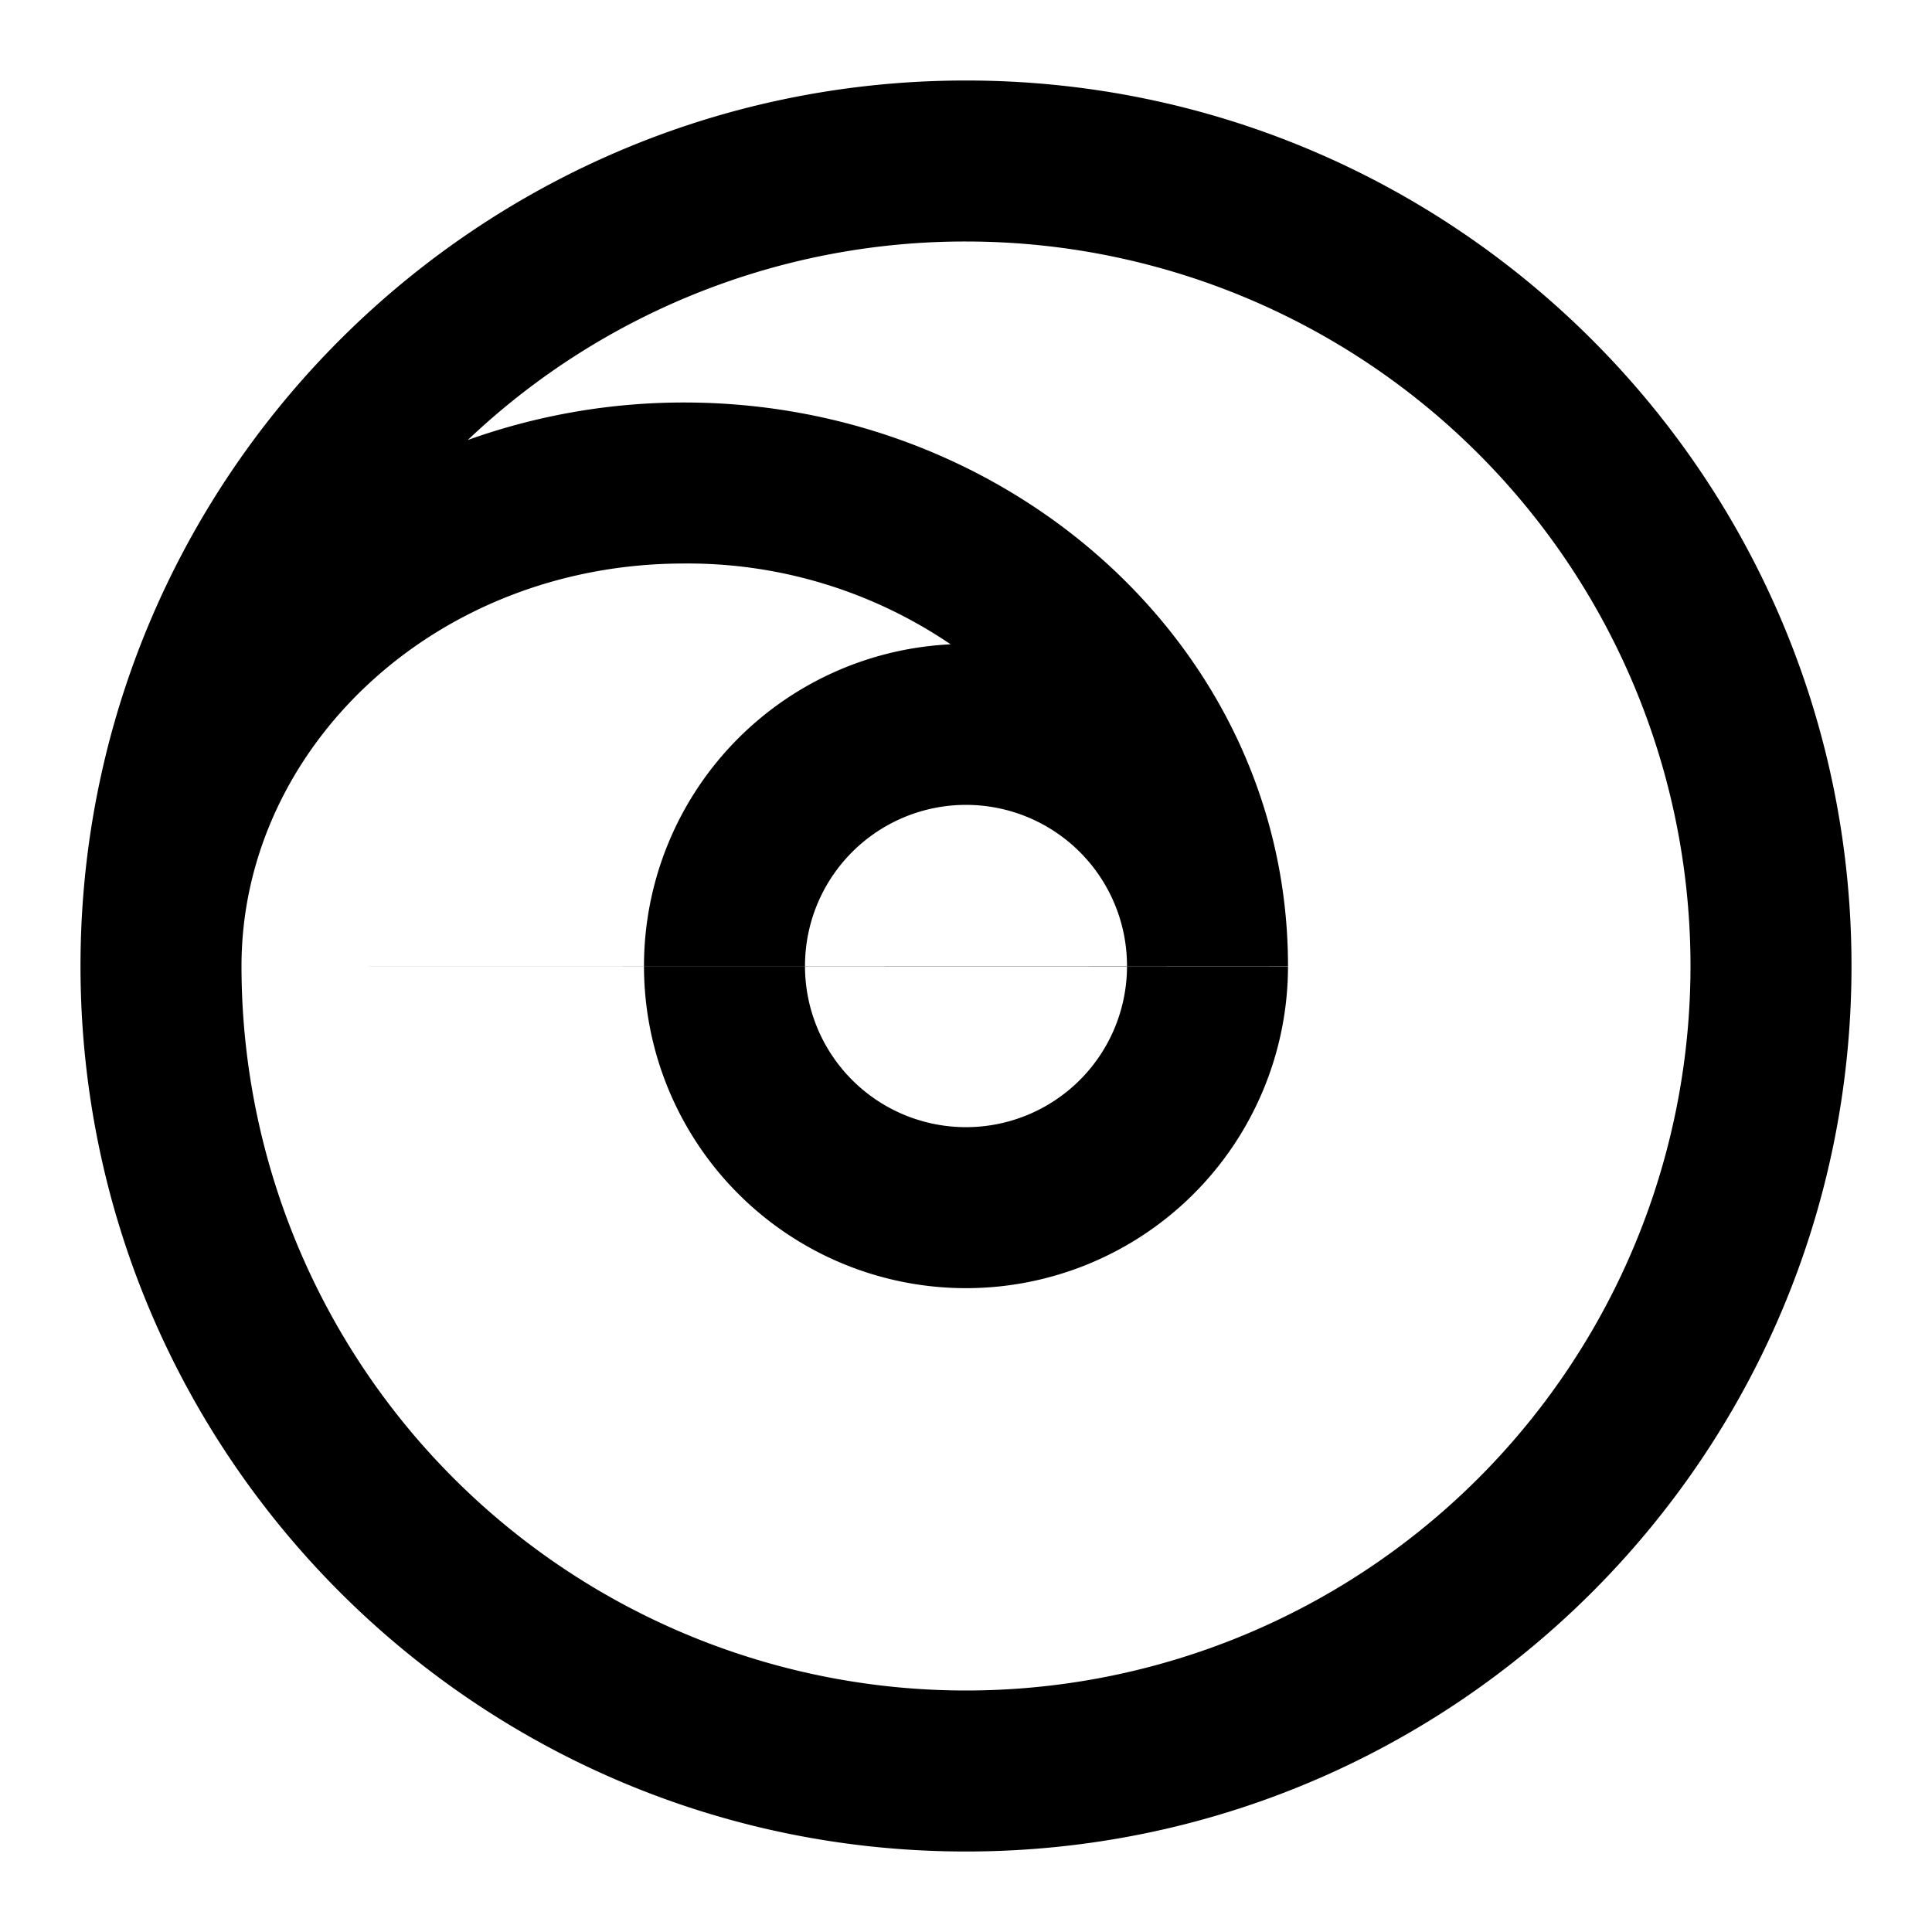 <svg width="24" height="24" viewBox="0 0 24 24" fill="none" xmlns="http://www.w3.org/2000/svg"><path d="M8 12.001V12H3l5 .001z" fill="currentColor"/><path fill-rule="evenodd" clip-rule="evenodd" d="M10 12.002a2 2 0 0 0 4 0l2 .001a4 4 0 0 1-8-.002h2zm0 0V12h4v.003l-4-.001z" fill="currentColor"/><path fill-rule="evenodd" clip-rule="evenodd" d="M12 1C5.925 1 1 5.925 1 12s4.925 11 11 11 11-4.925 11-11S18.075 1 12 1zM3 12a9 9 0 0 0 9 9 9 9 0 0 0 9-9 9 9 0 0 0-9-9 8.97 8.97 0 0 0-6.189 2.466A7.953 7.953 0 0 1 8.5 5c4.065 0 7.5 3.06 7.5 7h-2v-.003A2 2 0 0 0 10 12H8a4 4 0 0 1 3.809-3.996A5.812 5.812 0 0 0 8.5 7C5.385 7 3 9.312 3 12z" fill="currentColor"/></svg>
